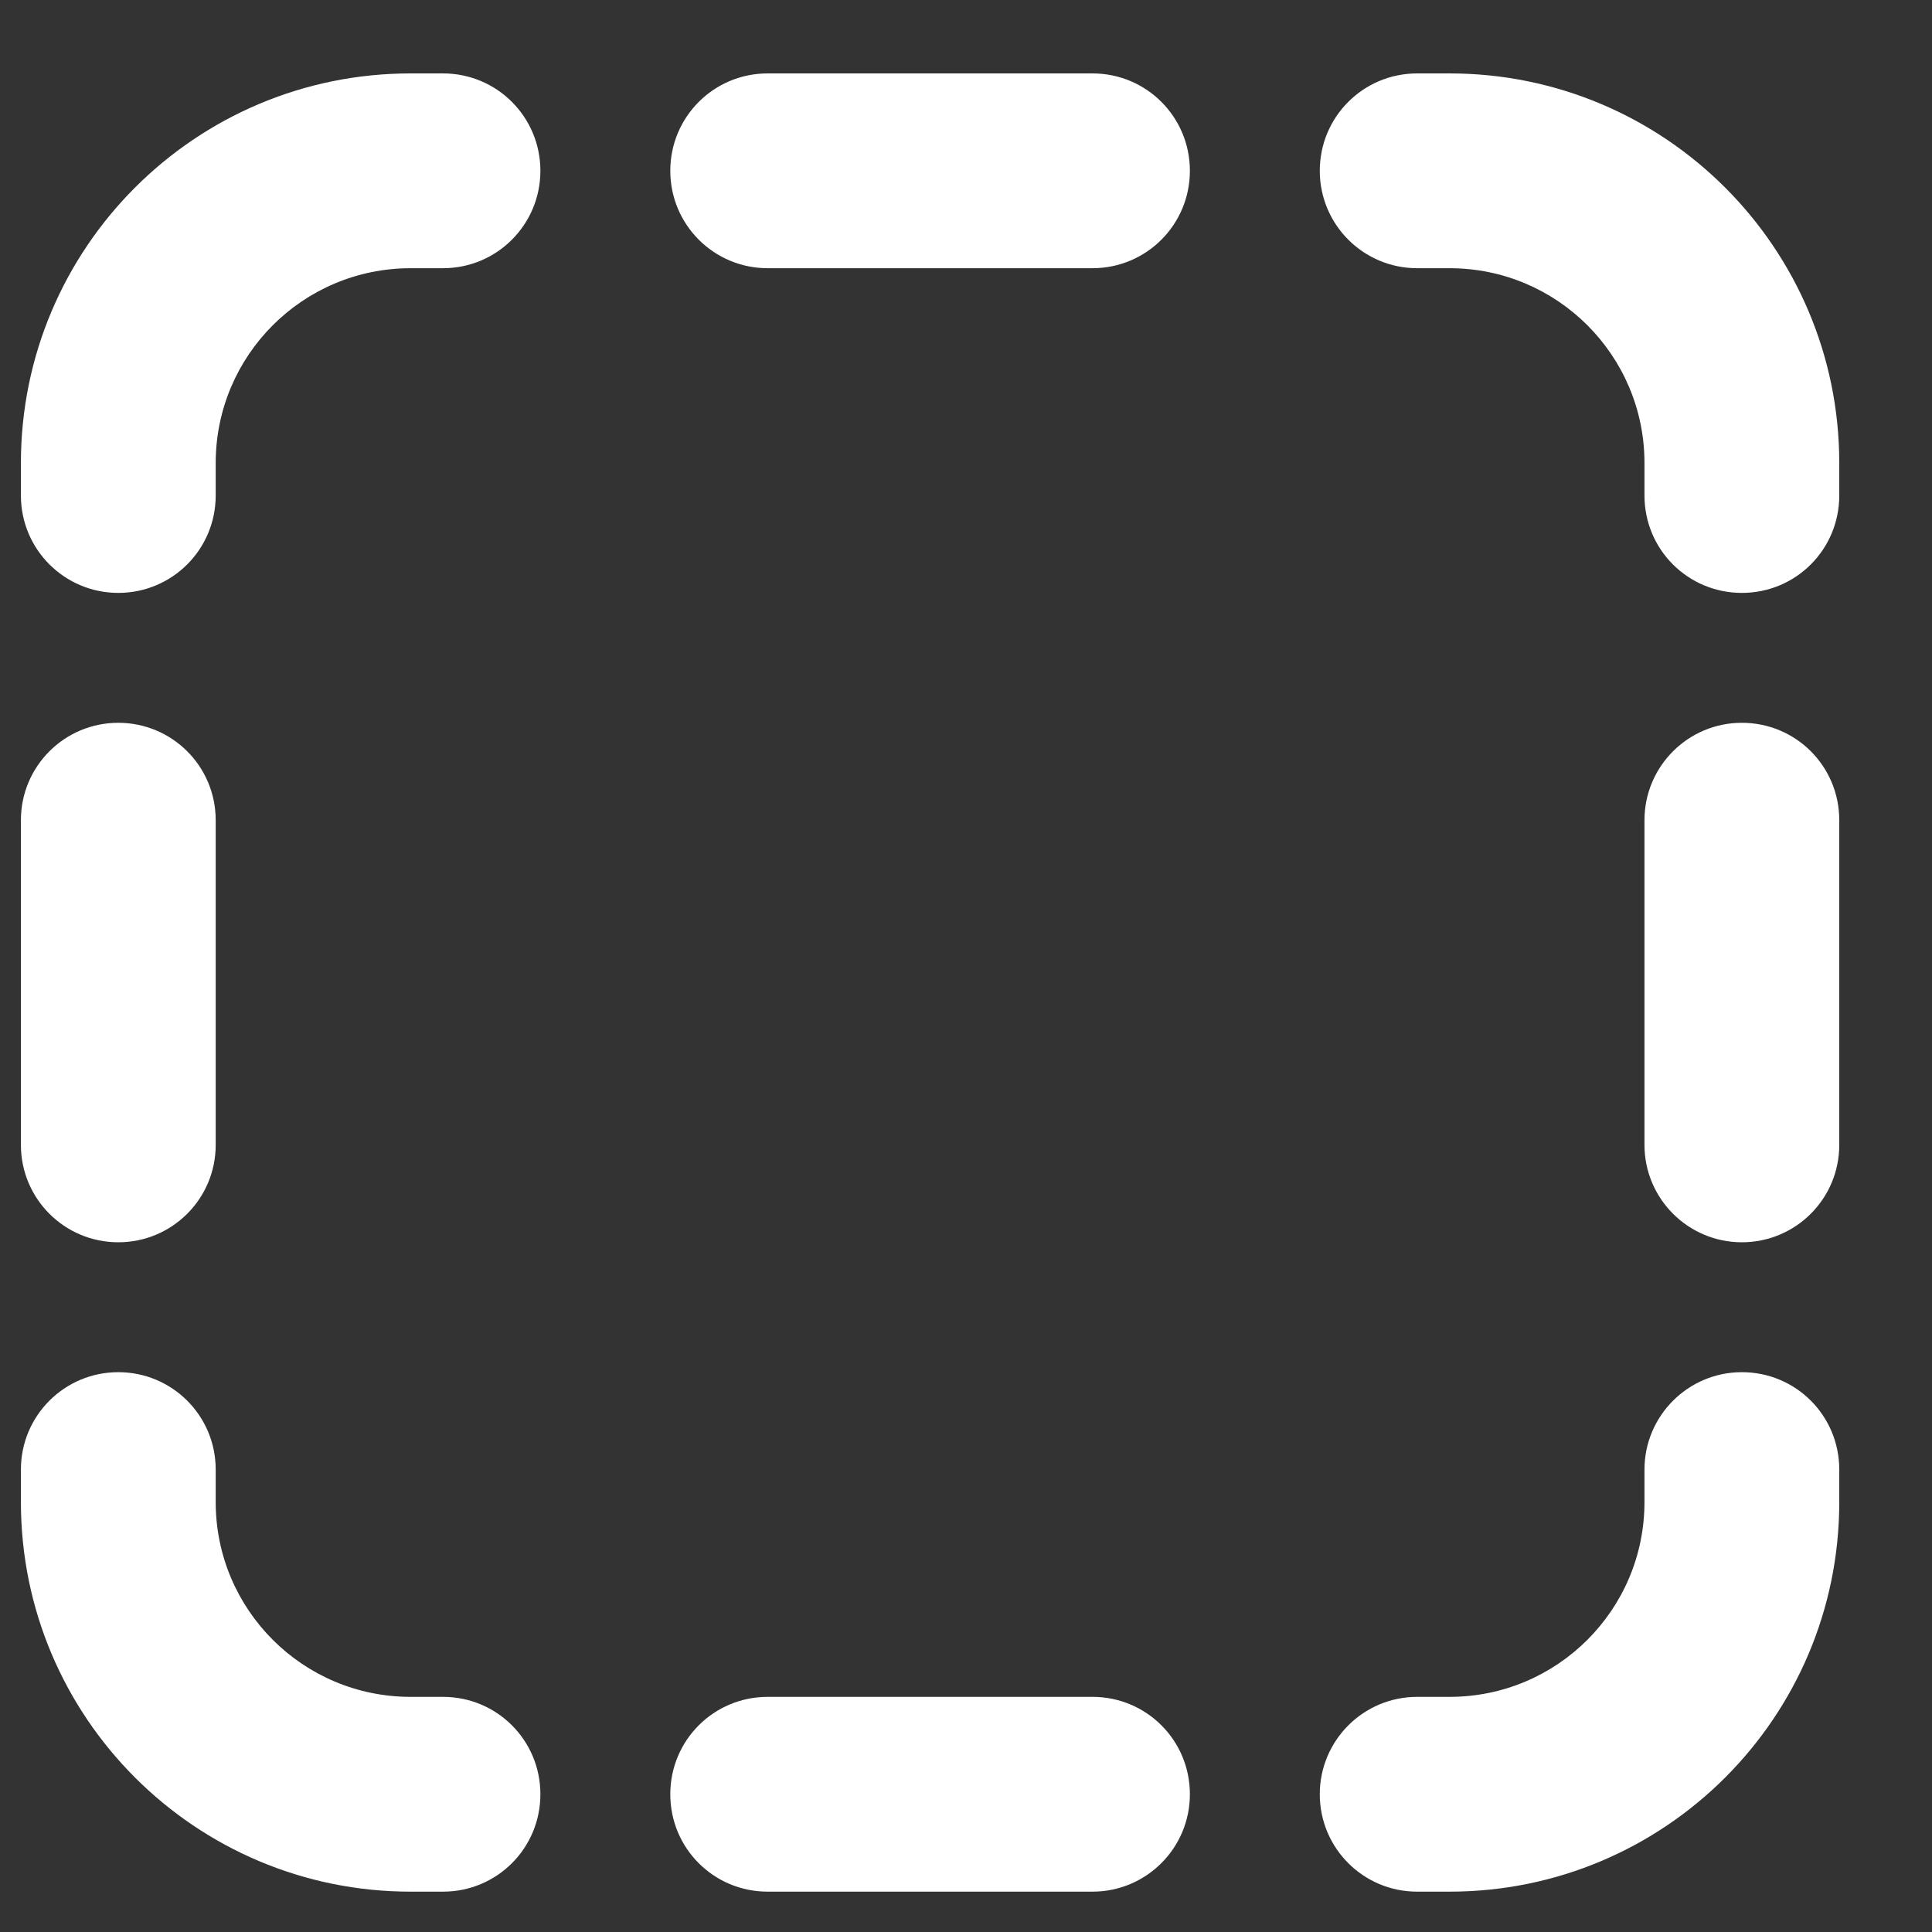 <svg width="17" height="17" viewBox="0 0 17 17" fill="none" xmlns="http://www.w3.org/2000/svg">
<rect x="0" y="0" width="17" height="17" fill="#333333" stroke="none"/>
<path d="M3.898 0.646H3.613C1.719 0.646 0.184 2.181 0.184 4.074V4.36C0.184 4.835 0.568 5.217 1.041 5.217C1.514 5.217 1.898 4.835 1.898 4.36V4.074C1.898 3.127 2.666 2.36 3.613 2.36H3.898C4.373 2.36 4.755 1.976 4.755 1.503C4.755 1.029 4.373 0.646 3.898 0.646ZM1.041 10.931C1.514 10.931 1.898 10.549 1.898 10.074V7.217C1.898 6.742 1.514 6.36 1.041 6.36C0.568 6.36 0.184 6.742 0.184 7.217V10.074C0.184 10.549 0.568 10.931 1.041 10.931ZM9.613 14.931H6.755C6.28 14.931 5.898 15.313 5.898 15.788C5.898 16.263 6.28 16.645 6.755 16.645H9.613C10.086 16.645 10.47 16.262 10.47 15.788C10.47 15.313 10.088 14.931 9.613 14.931ZM3.898 14.931H3.613C2.666 14.931 1.898 14.164 1.898 13.217V12.931C1.898 12.456 1.514 12.074 1.041 12.074C0.568 12.074 0.184 12.456 0.184 12.931V13.217C0.184 15.111 1.719 16.645 3.613 16.645H3.898C4.373 16.645 4.755 16.263 4.755 15.788C4.755 15.313 4.373 14.931 3.898 14.931ZM15.327 6.36C14.854 6.36 14.47 6.743 14.47 7.217V10.074C14.47 10.547 14.854 10.931 15.327 10.931C15.8 10.931 16.184 10.549 16.184 10.074V7.217C16.184 6.742 15.802 6.36 15.327 6.36ZM9.613 0.646H6.755C6.28 0.646 5.898 1.029 5.898 1.503C5.898 1.976 6.28 2.36 6.755 2.36H9.613C10.088 2.36 10.47 1.976 10.47 1.503C10.47 1.029 10.088 0.646 9.613 0.646ZM12.755 0.646H12.47C11.995 0.646 11.613 1.029 11.613 1.503C11.613 1.976 11.996 2.36 12.47 2.36H12.755C13.702 2.36 14.47 3.127 14.47 4.074V4.36C14.47 4.835 14.852 5.217 15.327 5.217C15.802 5.217 16.184 4.835 16.184 4.36V4.074C16.184 2.181 14.648 0.646 12.755 0.646ZM15.327 12.074C14.854 12.074 14.47 12.458 14.47 12.931V13.217C14.47 14.164 13.702 14.931 12.755 14.931H12.47C11.996 14.931 11.613 15.315 11.613 15.788C11.613 16.262 11.996 16.645 12.47 16.645H12.755C14.649 16.645 16.184 15.111 16.184 13.217V12.931C16.184 12.456 15.802 12.074 15.327 12.074Z" fill="white"/>
</svg>

